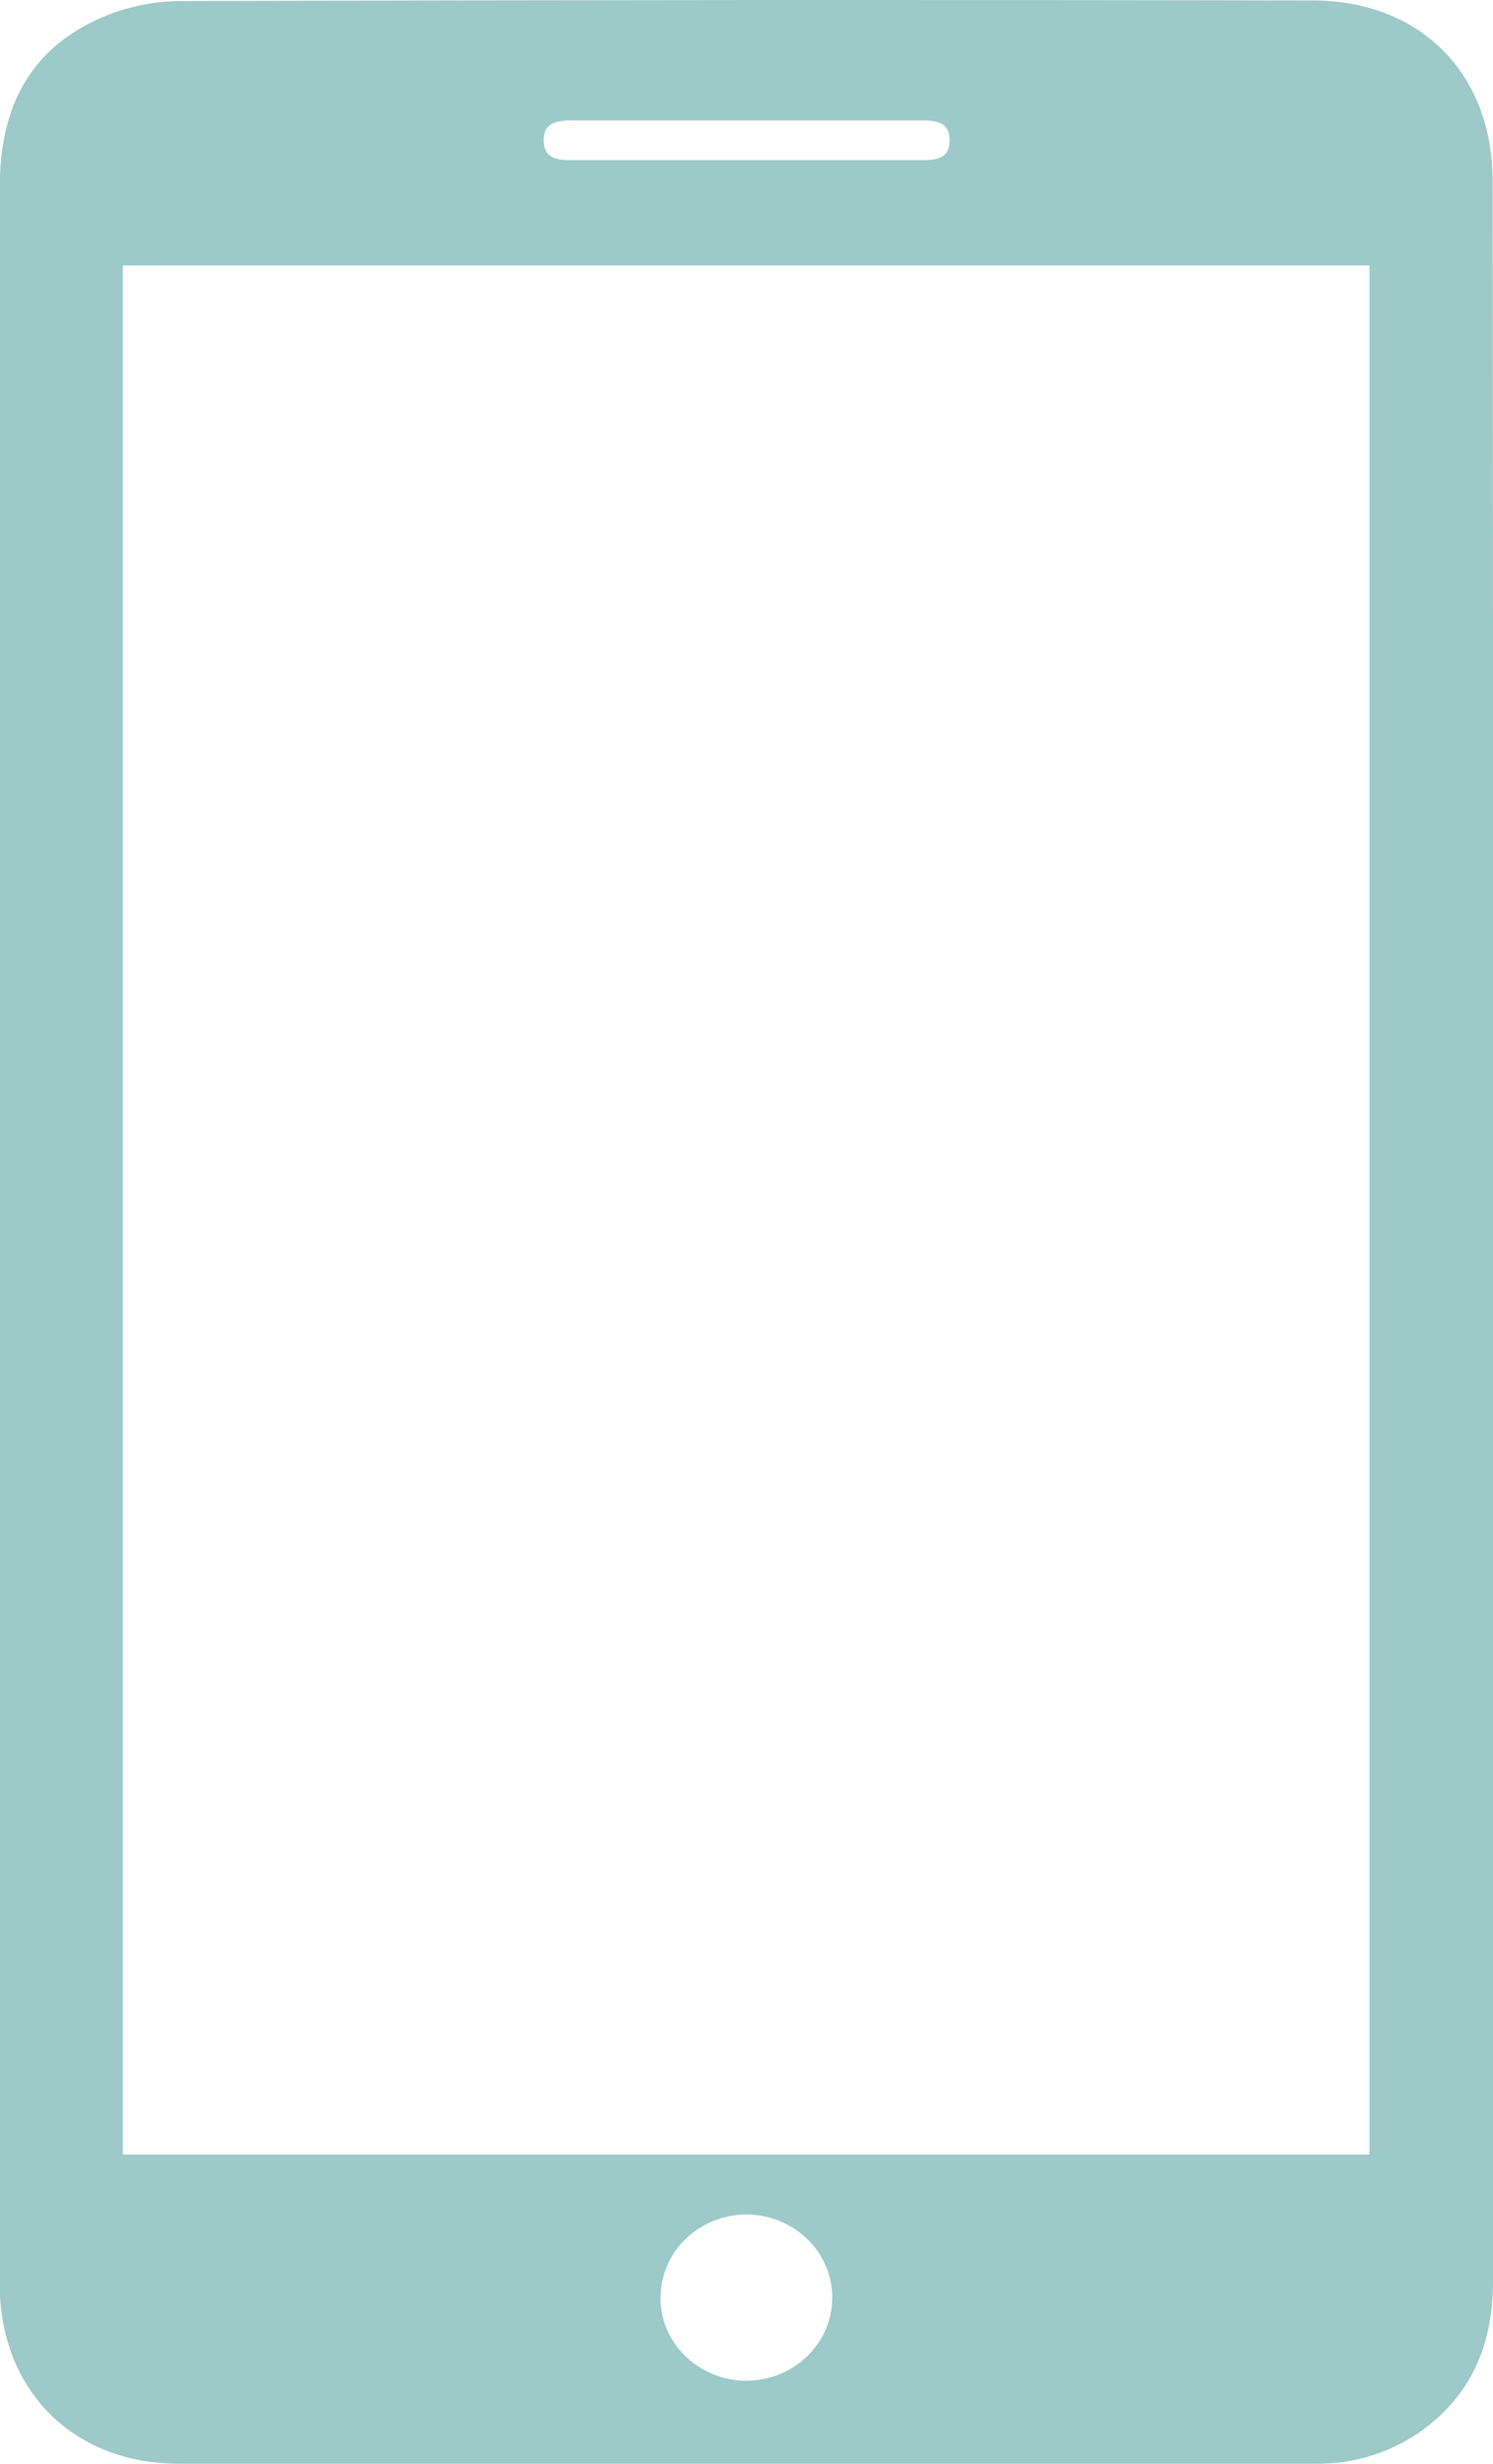 <svg width="20" height="33" viewBox="0 0 20 33" fill="none" xmlns="http://www.w3.org/2000/svg">
<g clip-path="url(#clip0_39_536)">
<path d="M20 16.504C20 21.186 20 25.867 20 30.549C20 31.341 19.752 32.024 19.08 32.528C18.661 32.84 18.143 33.006 17.612 32.996C12.541 32.996 7.468 32.996 2.394 32.996C1.002 32.996 0.042 32.047 -0.003 30.688C-0.003 30.623 -0.003 30.559 -0.003 30.494C-0.003 21.164 -0.003 11.834 -0.003 2.503C-0.003 1.512 0.341 0.704 1.308 0.258C1.65 0.102 2.024 0.019 2.403 0.014C7.463 -0.001 12.524 -0.004 17.583 0.006C19.03 0.006 19.995 0.988 19.996 2.428C20 7.119 20.002 11.811 20 16.504ZM1.646 3.555V28.856H18.345V3.555H1.646ZM8.848 30.759C8.843 31.052 8.959 31.334 9.171 31.545C9.382 31.756 9.672 31.879 9.978 31.886C10.283 31.889 10.577 31.776 10.796 31.573C11.015 31.369 11.141 31.091 11.148 30.799C11.153 30.652 11.126 30.505 11.071 30.367C11.015 30.23 10.932 30.104 10.825 29.998C10.718 29.891 10.591 29.807 10.449 29.748C10.308 29.69 10.156 29.659 10.002 29.658C9.698 29.659 9.406 29.775 9.191 29.98C8.975 30.186 8.853 30.465 8.851 30.756L8.848 30.759ZM9.982 2.145H12.271C12.476 2.145 12.716 2.163 12.721 1.887C12.726 1.611 12.502 1.611 12.287 1.612H7.717C7.503 1.612 7.278 1.612 7.283 1.887C7.288 2.162 7.529 2.145 7.734 2.145H9.982Z" fill="#9DC9C9"/>
</g>
<defs>
<clipPath id="clip0_39_536">
<rect width="20" height="33" fill="white"/>
</clipPath>
</defs>
</svg>
